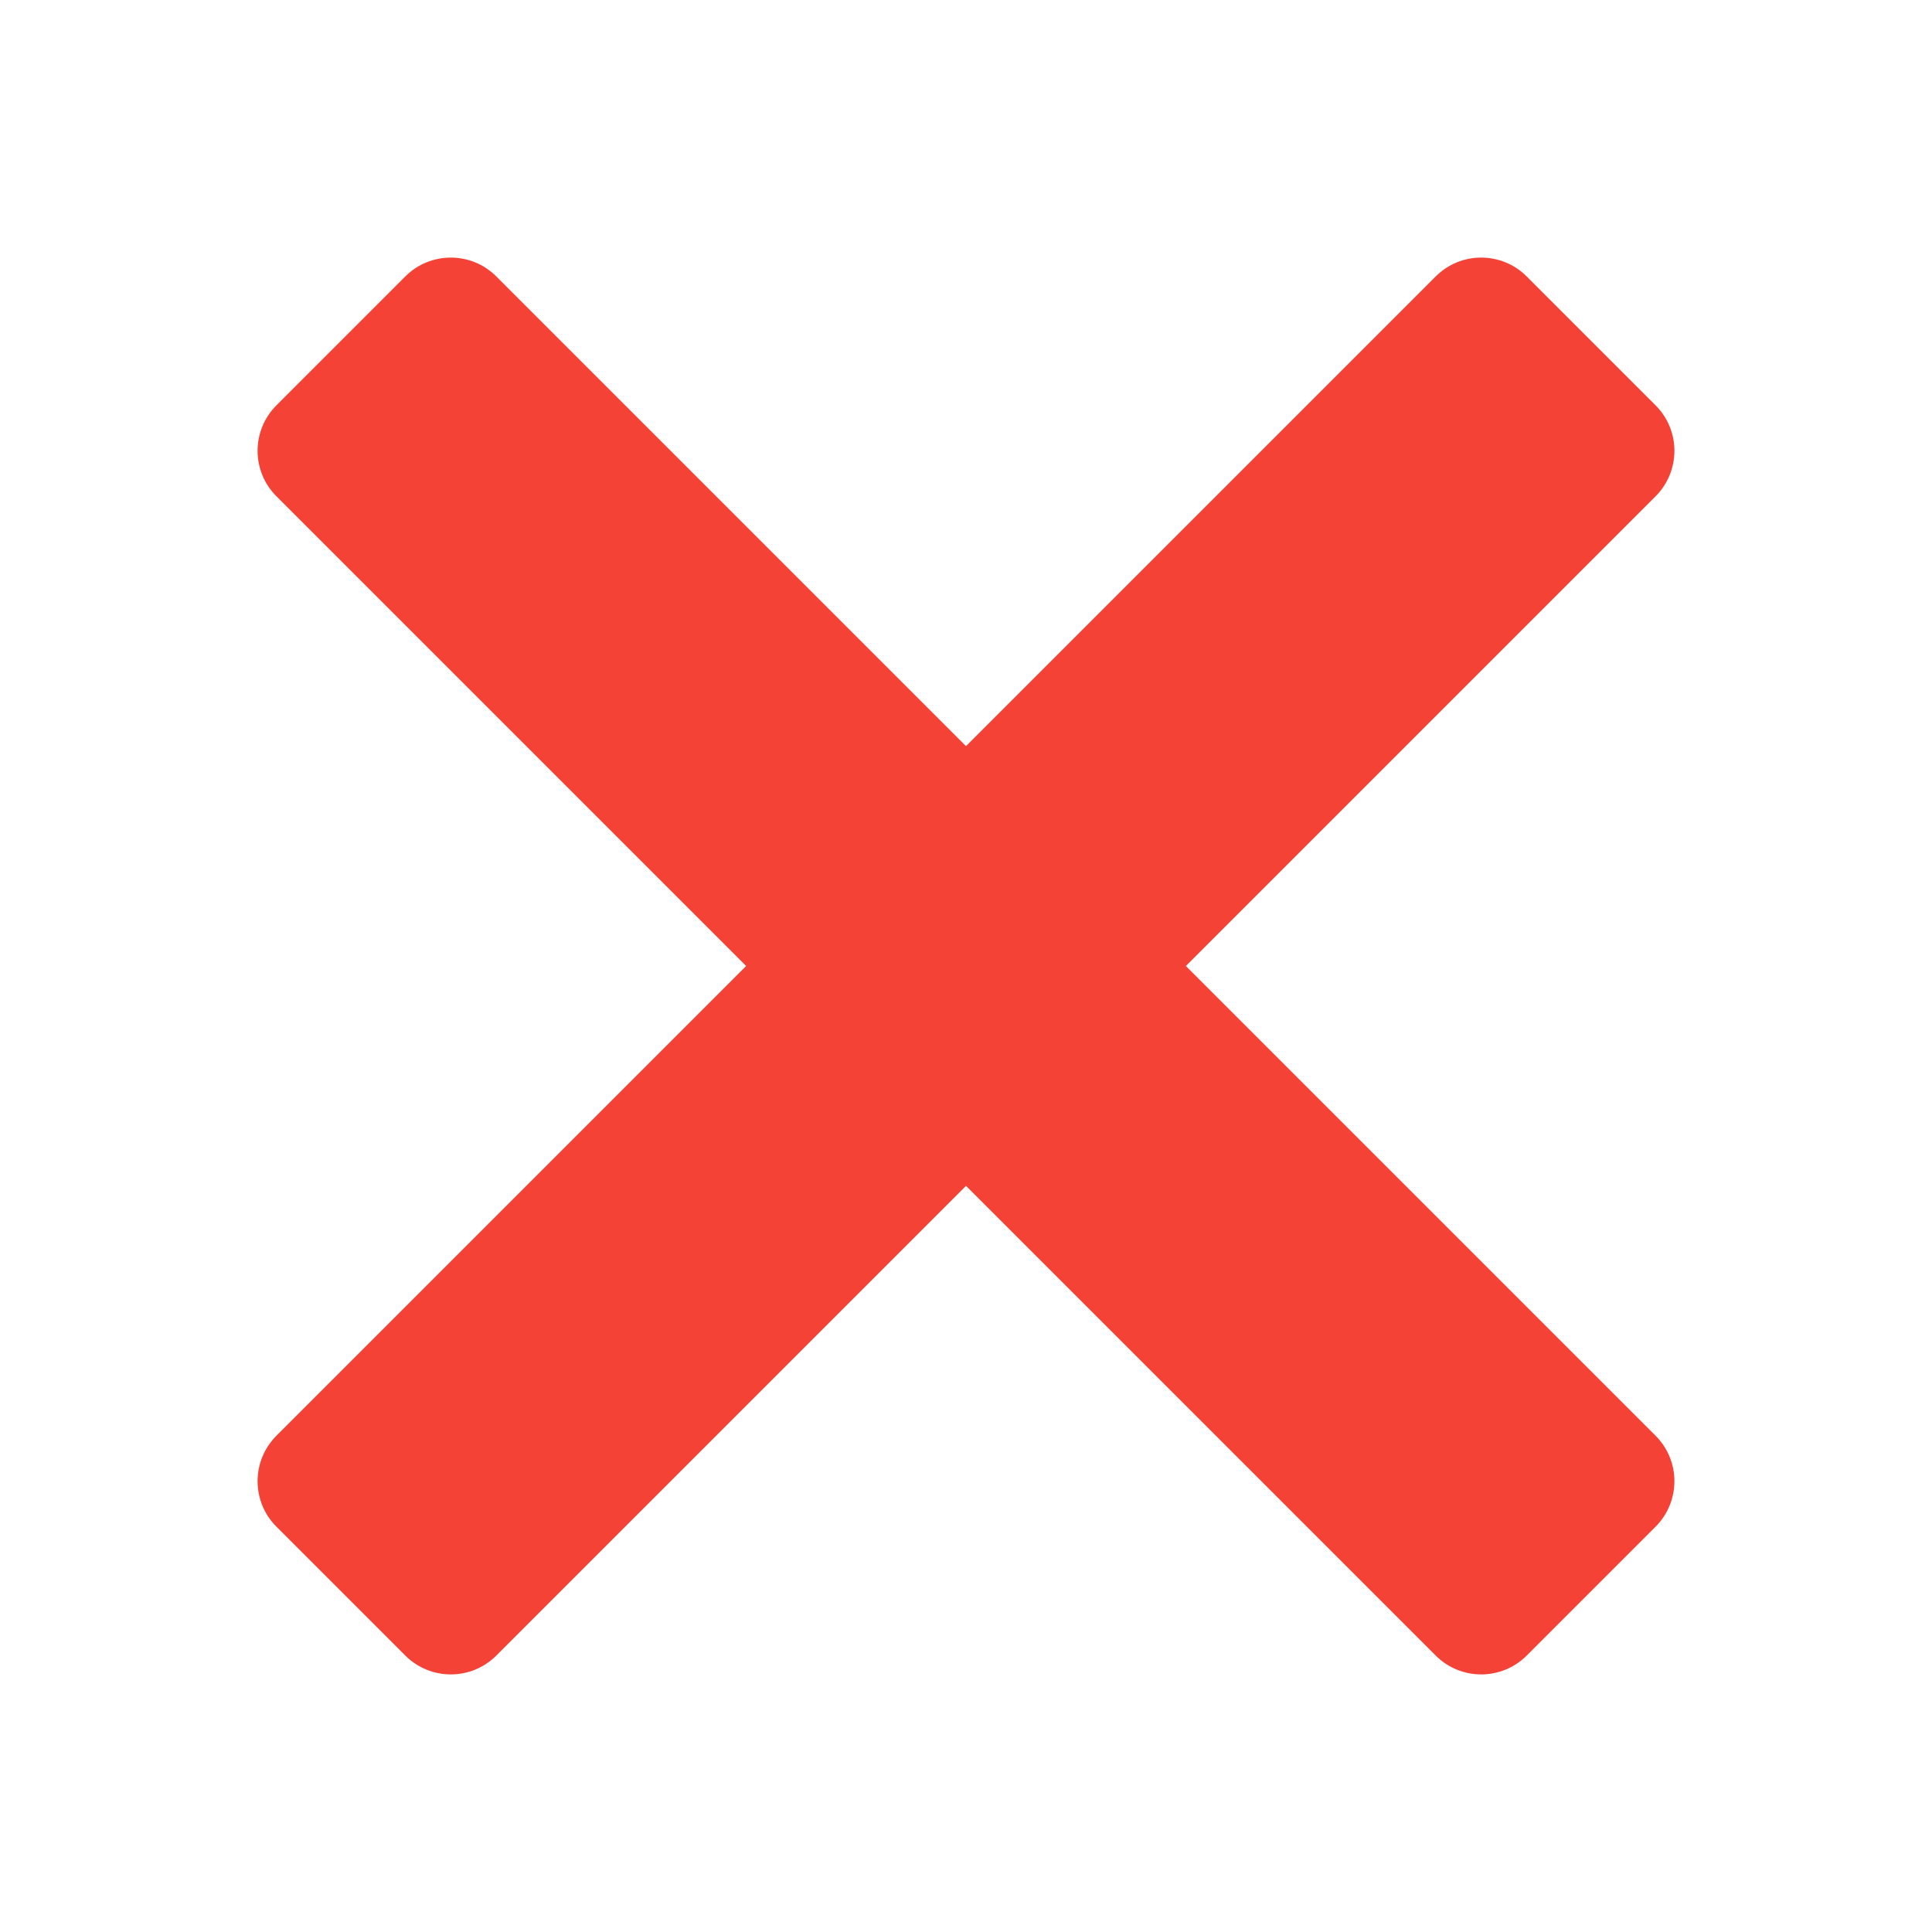 <svg width="30" height="30" viewBox="0 0 30 30" fill="none" xmlns="http://www.w3.org/2000/svg">
<path d="M7 4C6.744 4 6.488 4.097 6.293 4.293L4.293 6.293C3.902 6.684 3.902 7.317 4.293 7.707L11.586 15L4.293 22.293C3.902 22.684 3.902 23.317 4.293 23.707L6.293 25.707C6.684 26.098 7.317 26.098 7.707 25.707L15 18.414L22.293 25.707C22.683 26.098 23.317 26.098 23.707 25.707L25.707 23.707C26.098 23.316 26.098 22.683 25.707 22.293L18.414 15L25.707 7.707C26.098 7.317 26.098 6.683 25.707 6.293L23.707 4.293C23.316 3.902 22.683 3.902 22.293 4.293L15 11.586L7.707 4.293C7.512 4.097 7.256 4 7 4Z" fill="#F44336"/>
</svg>
